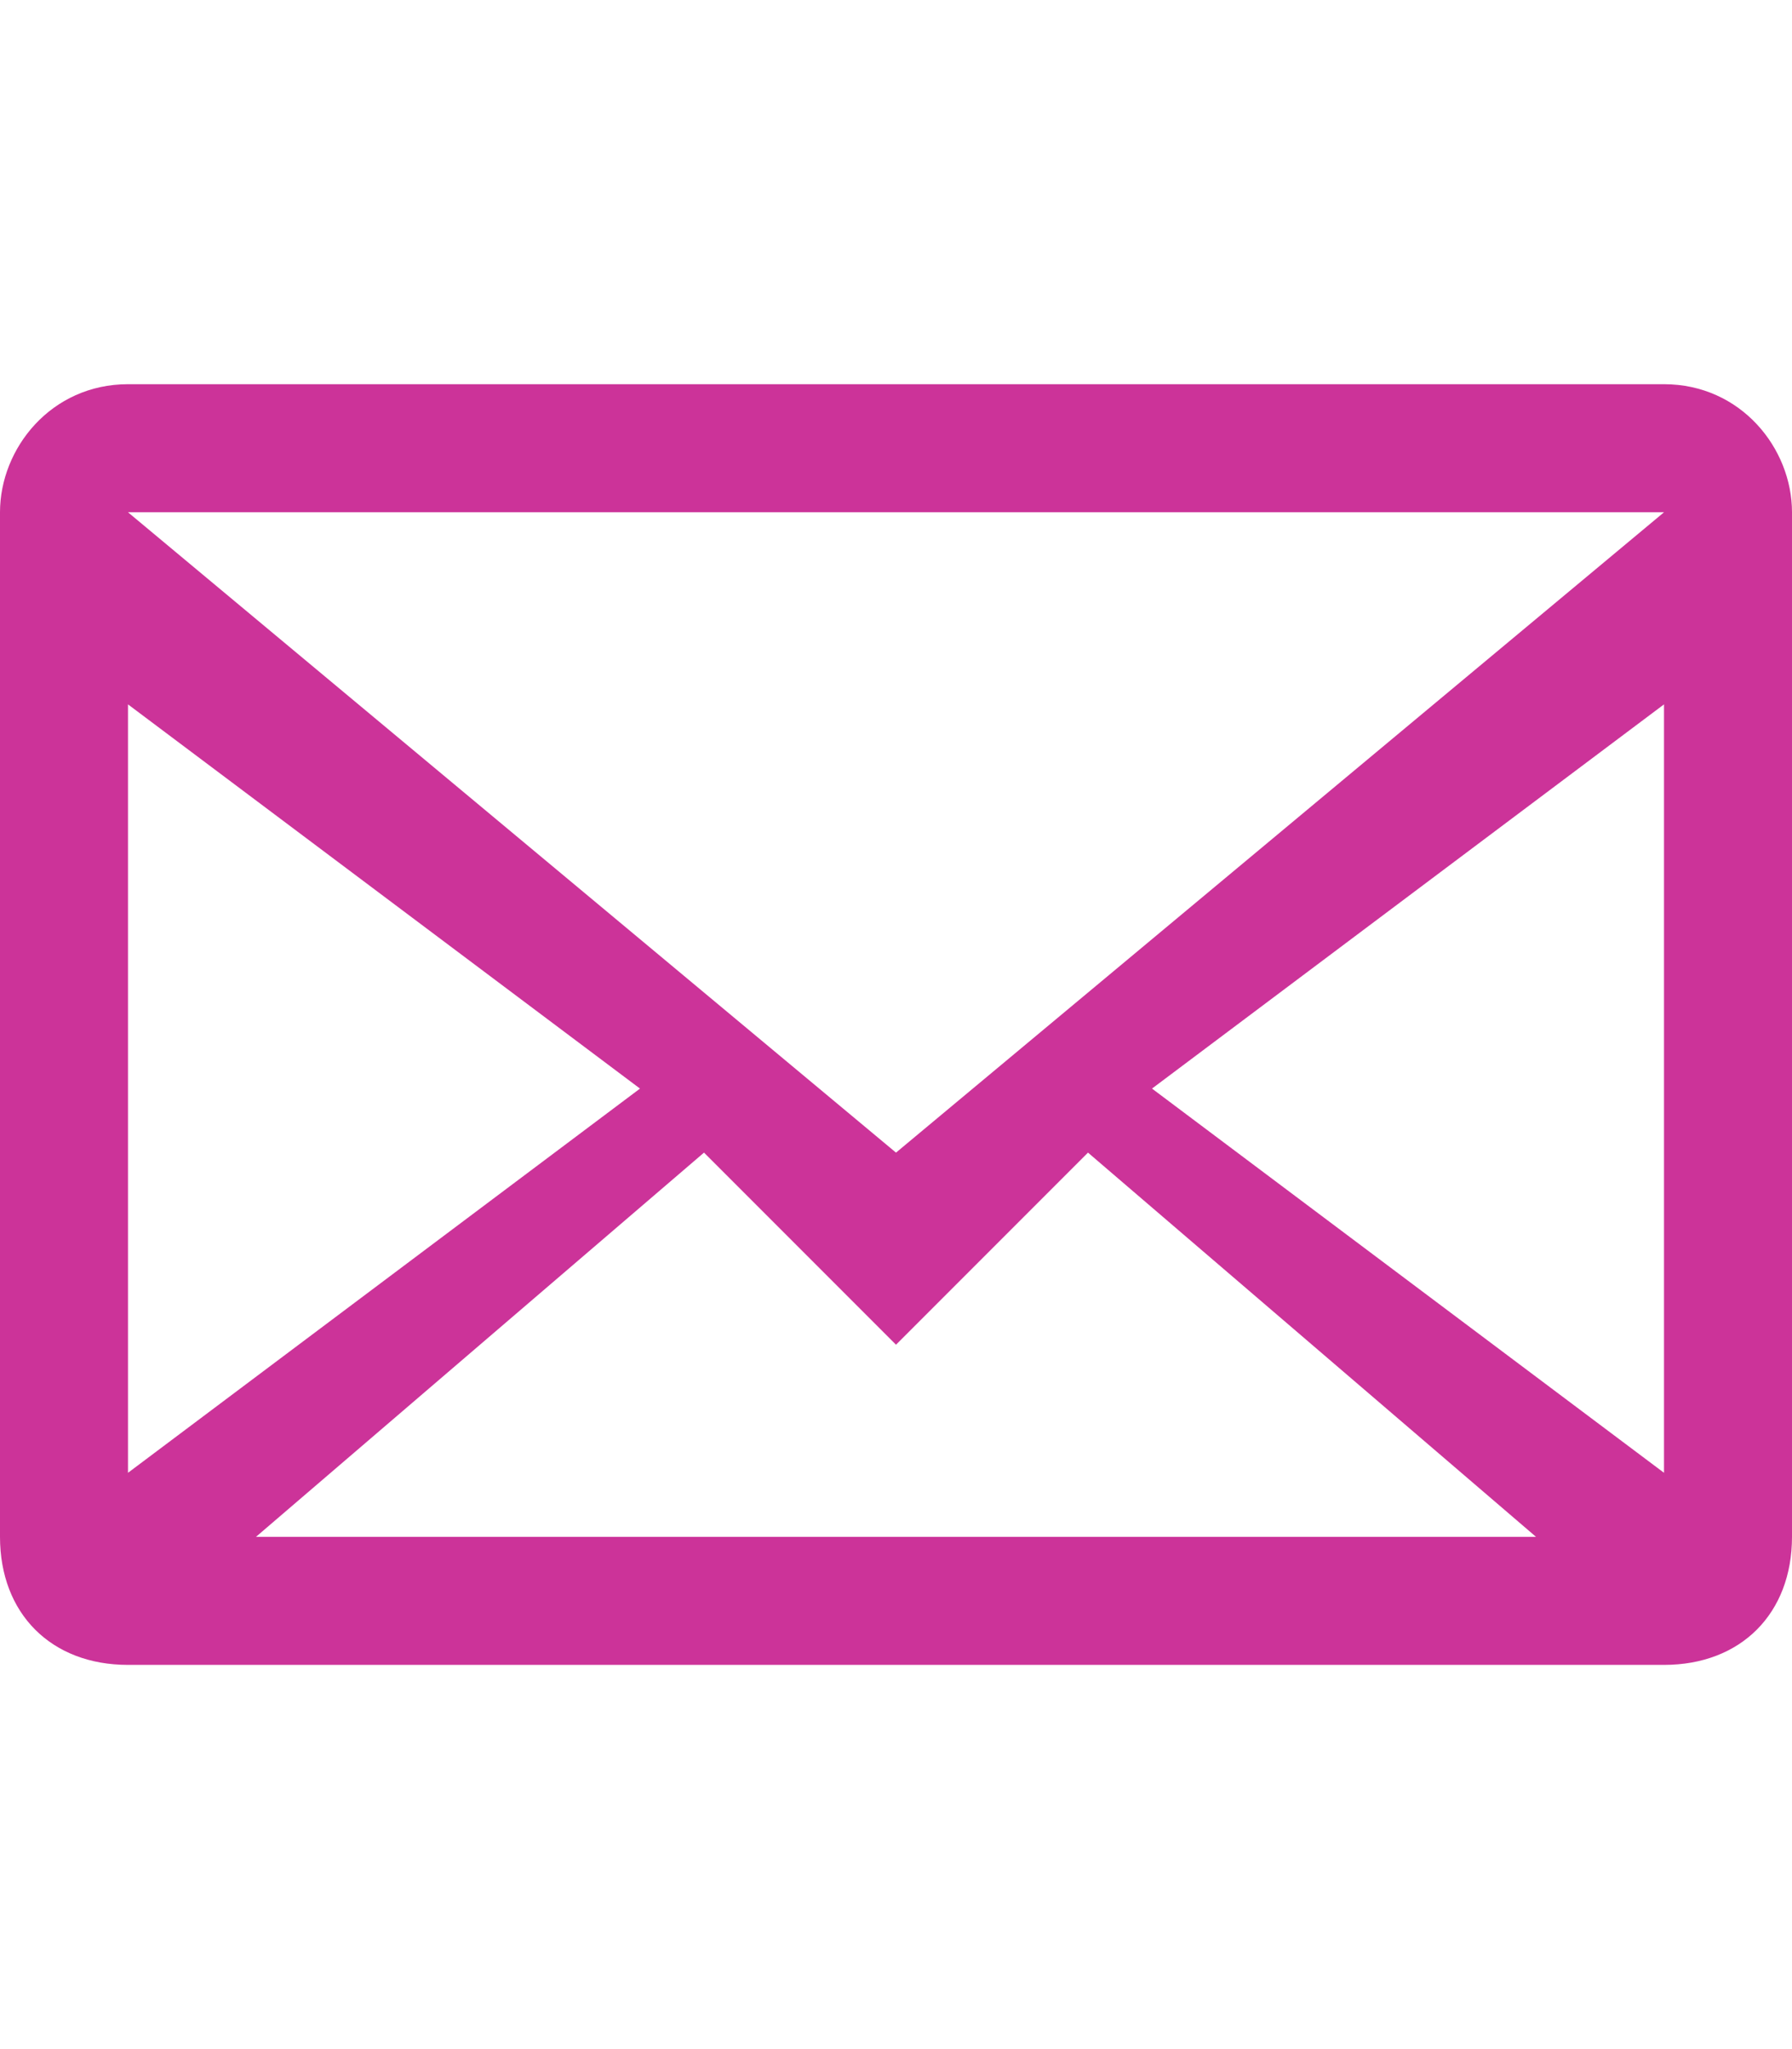 <?xml version="1.0" encoding="utf-8"?>
<!-- Generator: Adobe Illustrator 20.1.0, SVG Export Plug-In . SVG Version: 6.00 Build 0)  -->
<svg version="1.1" id="Layer_1" xmlns="http://www.w3.org/2000/svg" xmlns:xlink="http://www.w3.org/1999/xlink" x="0px" y="0px"
	 viewBox="0 0 14 16" style="enable-background:new 0 0 14 16;" xml:space="preserve">
<style type="text/css">
	.st0{fill:#CC3399;}
</style>
<title>mail</title>
<desc>Created with Sketch.</desc>
<g id="Octicons">
	<g id="mail">
		<path id="Shape" class="st0" d="M0,4v8c0,0.6,0.4,1,1,1h12c0.6,0,1-0.4,1-1V4c0-0.5-0.4-1-1-1H1C0.4,3,0,3.5,0,4L0,4z M13,4L7,9
			L1,4H13L13,4z M1,5.5l4,3l-4,3V5.5L1,5.5z M2,12l3.5-3L7,10.5L8.5,9l3.5,3H2L2,12z M13,11.5l-4-3l4-3V11.5L13,11.5z"/>
	</g>
</g>
</svg>
